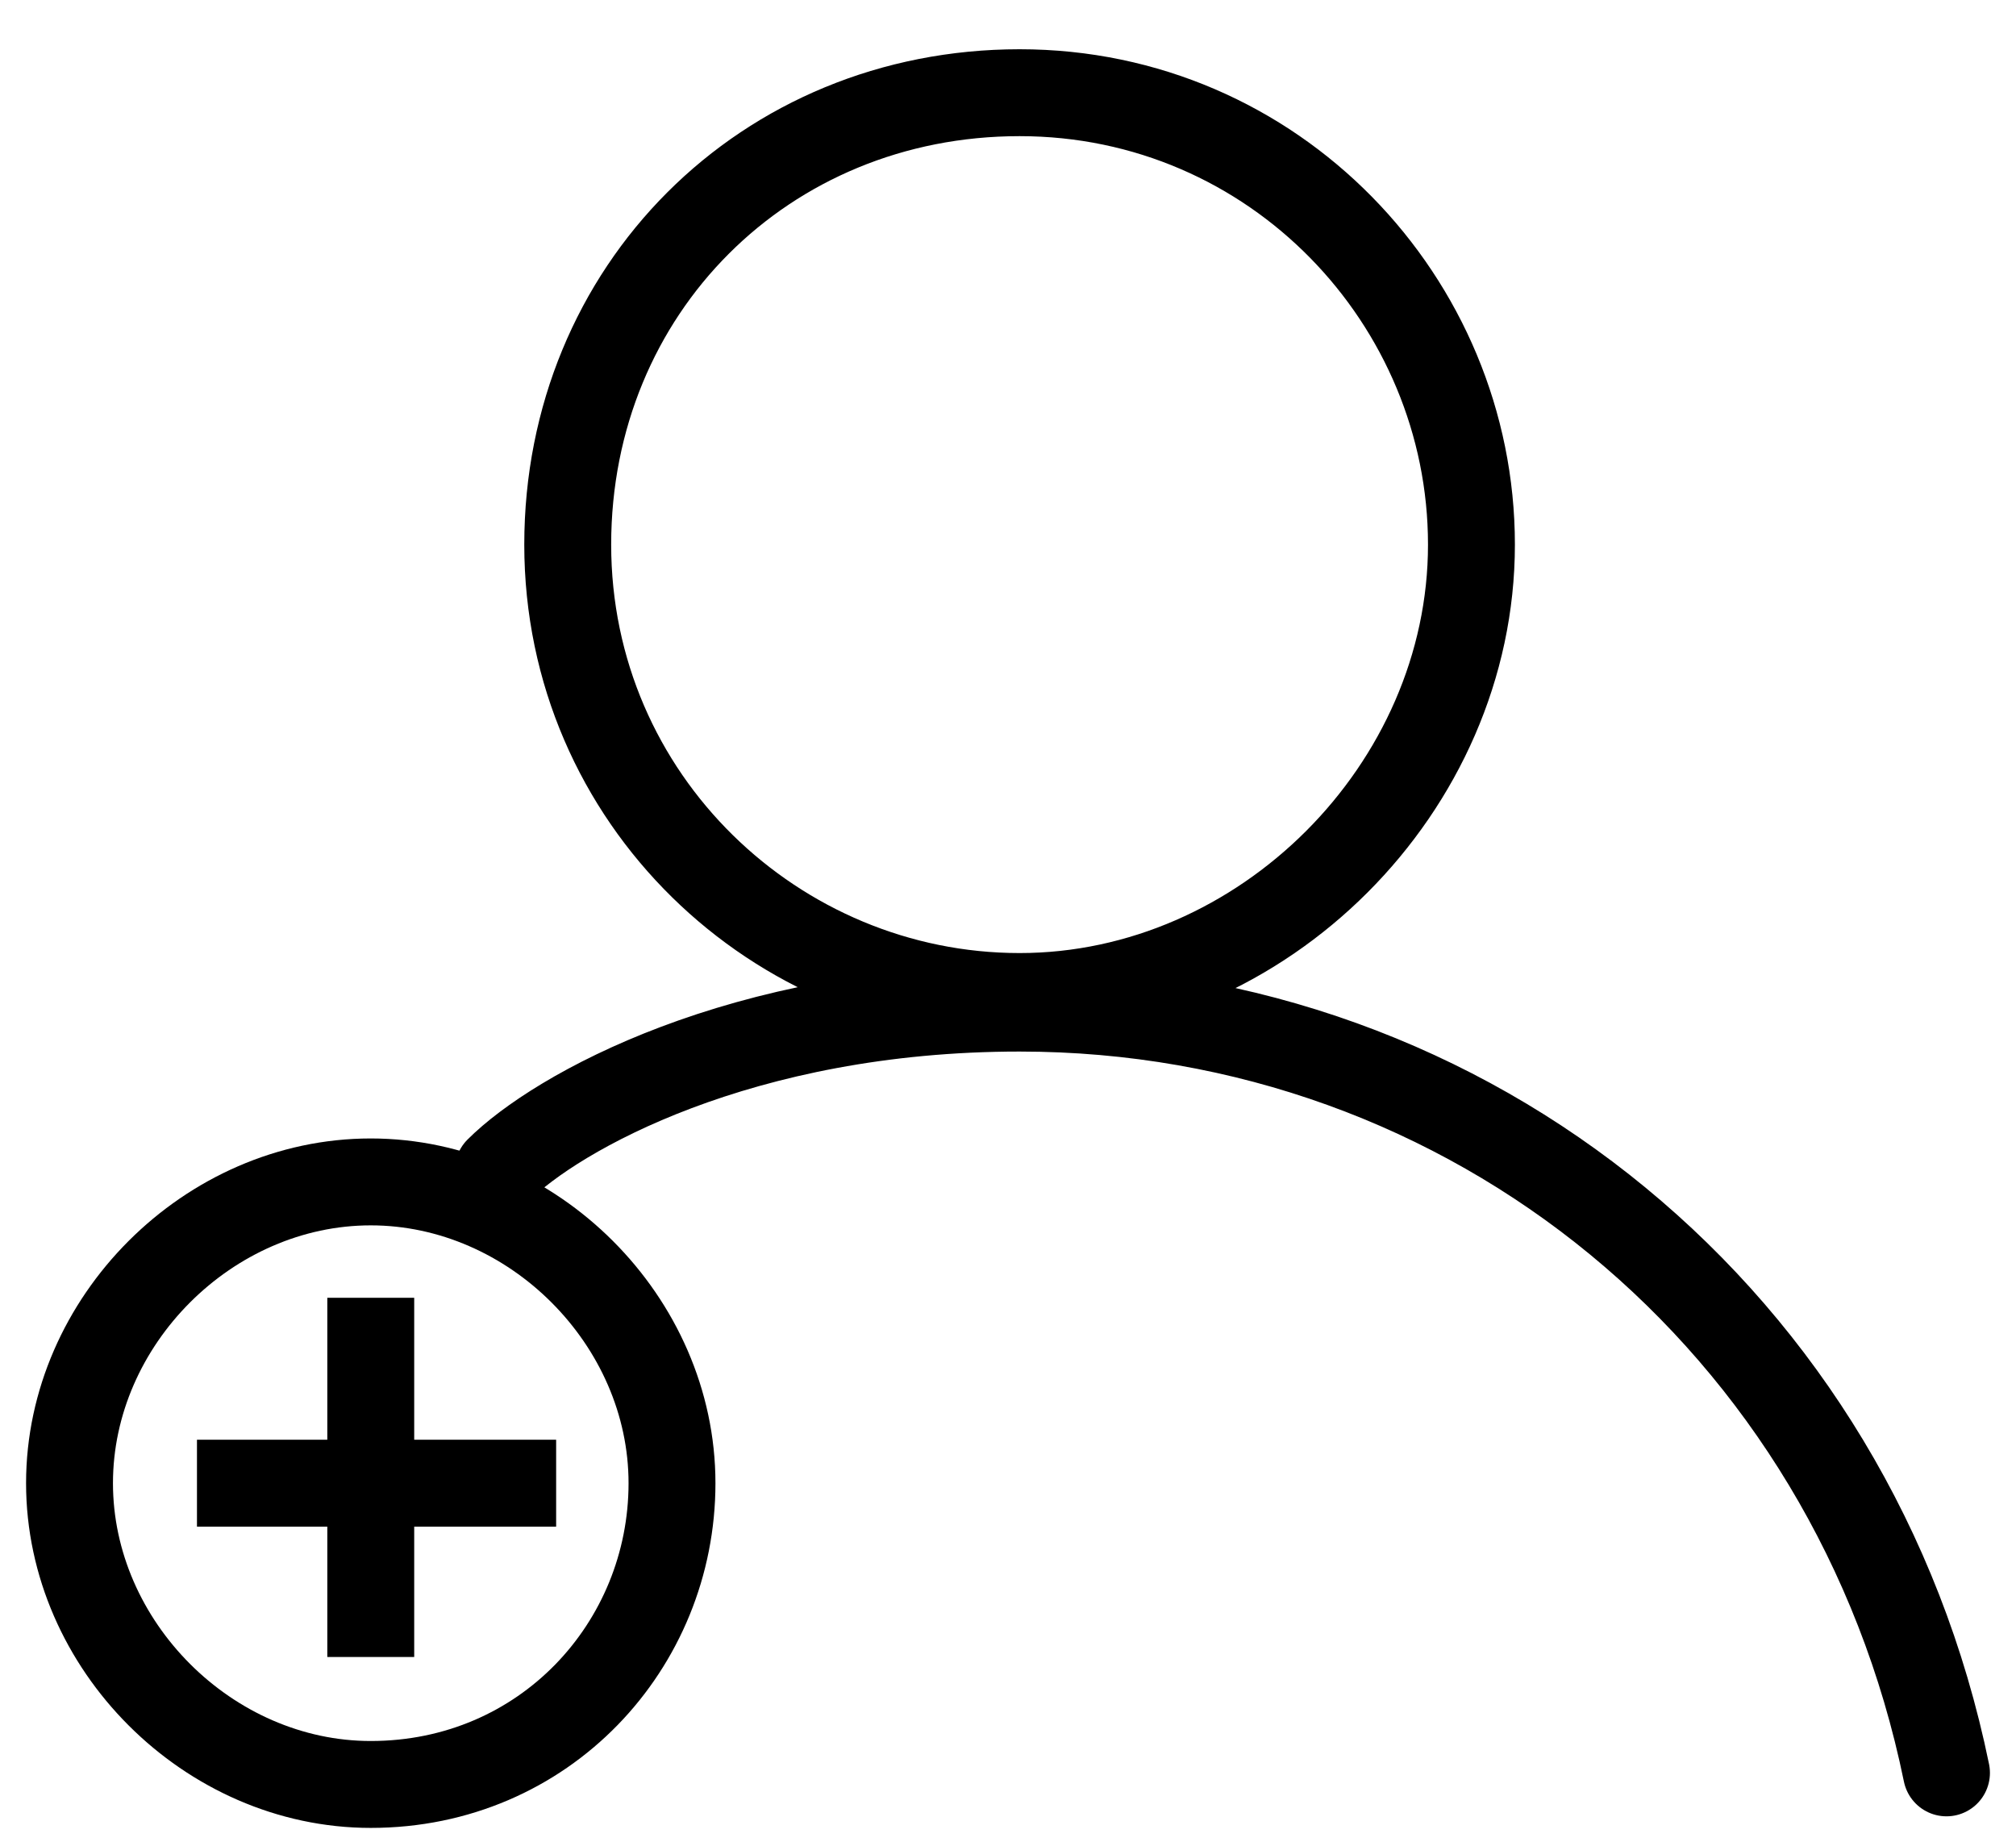 <?xml version="1.0" encoding="UTF-8"?>
<!-- Generator: Adobe Illustrator 24.0.0, SVG Export Plug-In . SVG Version: 6.00 Build 0)  -->
<svg version="1.1" id="Слой_1" xmlns="http://www.w3.org/2000/svg" xmlns:xlink="http://www.w3.org/1999/xlink" x="0px" y="0px" viewBox="0 0 17.4 15.9" style="enable-background:new 0 0 17.4 15.9;" xml:space="preserve">
<style type="text/css">
	.st0{fill:none;stroke:#000000;stroke-width:0.75;stroke-linecap:round;stroke-linejoin:round;stroke-miterlimit:22.926;}
	.st1{fill:none;stroke:#000000;stroke-width:0.75;stroke-miterlimit:22.926;}
</style>
<path class="st0" d="M8.8,0.8c2.2,0,3.9,1.8,3.9,3.9s-1.8,3.9-3.9,3.9S4.9,6.9,4.9,4.7S6.6,0.8,8.8,0.8z M4.3,10.1  c0.5-0.5,2.1-1.4,4.5-1.4c3.9,0,7.2,2.7,8,6.6"/>
<line class="st1" x1="1.7" y1="12.8" x2="4.8" y2="12.8"/>
<path class="st1" d="M3.2,14.3v-3.1"/>
<path class="st0" d="M6.8,13.4"/>
<path class="st0" d="M2.9,9.5"/>
<path class="st0" d="M3.2,15.4c-1.4,0-2.6-1.2-2.6-2.6s1.2-2.6,2.6-2.6s2.6,1.2,2.6,2.6S4.7,15.4,3.2,15.4"/>
</svg>